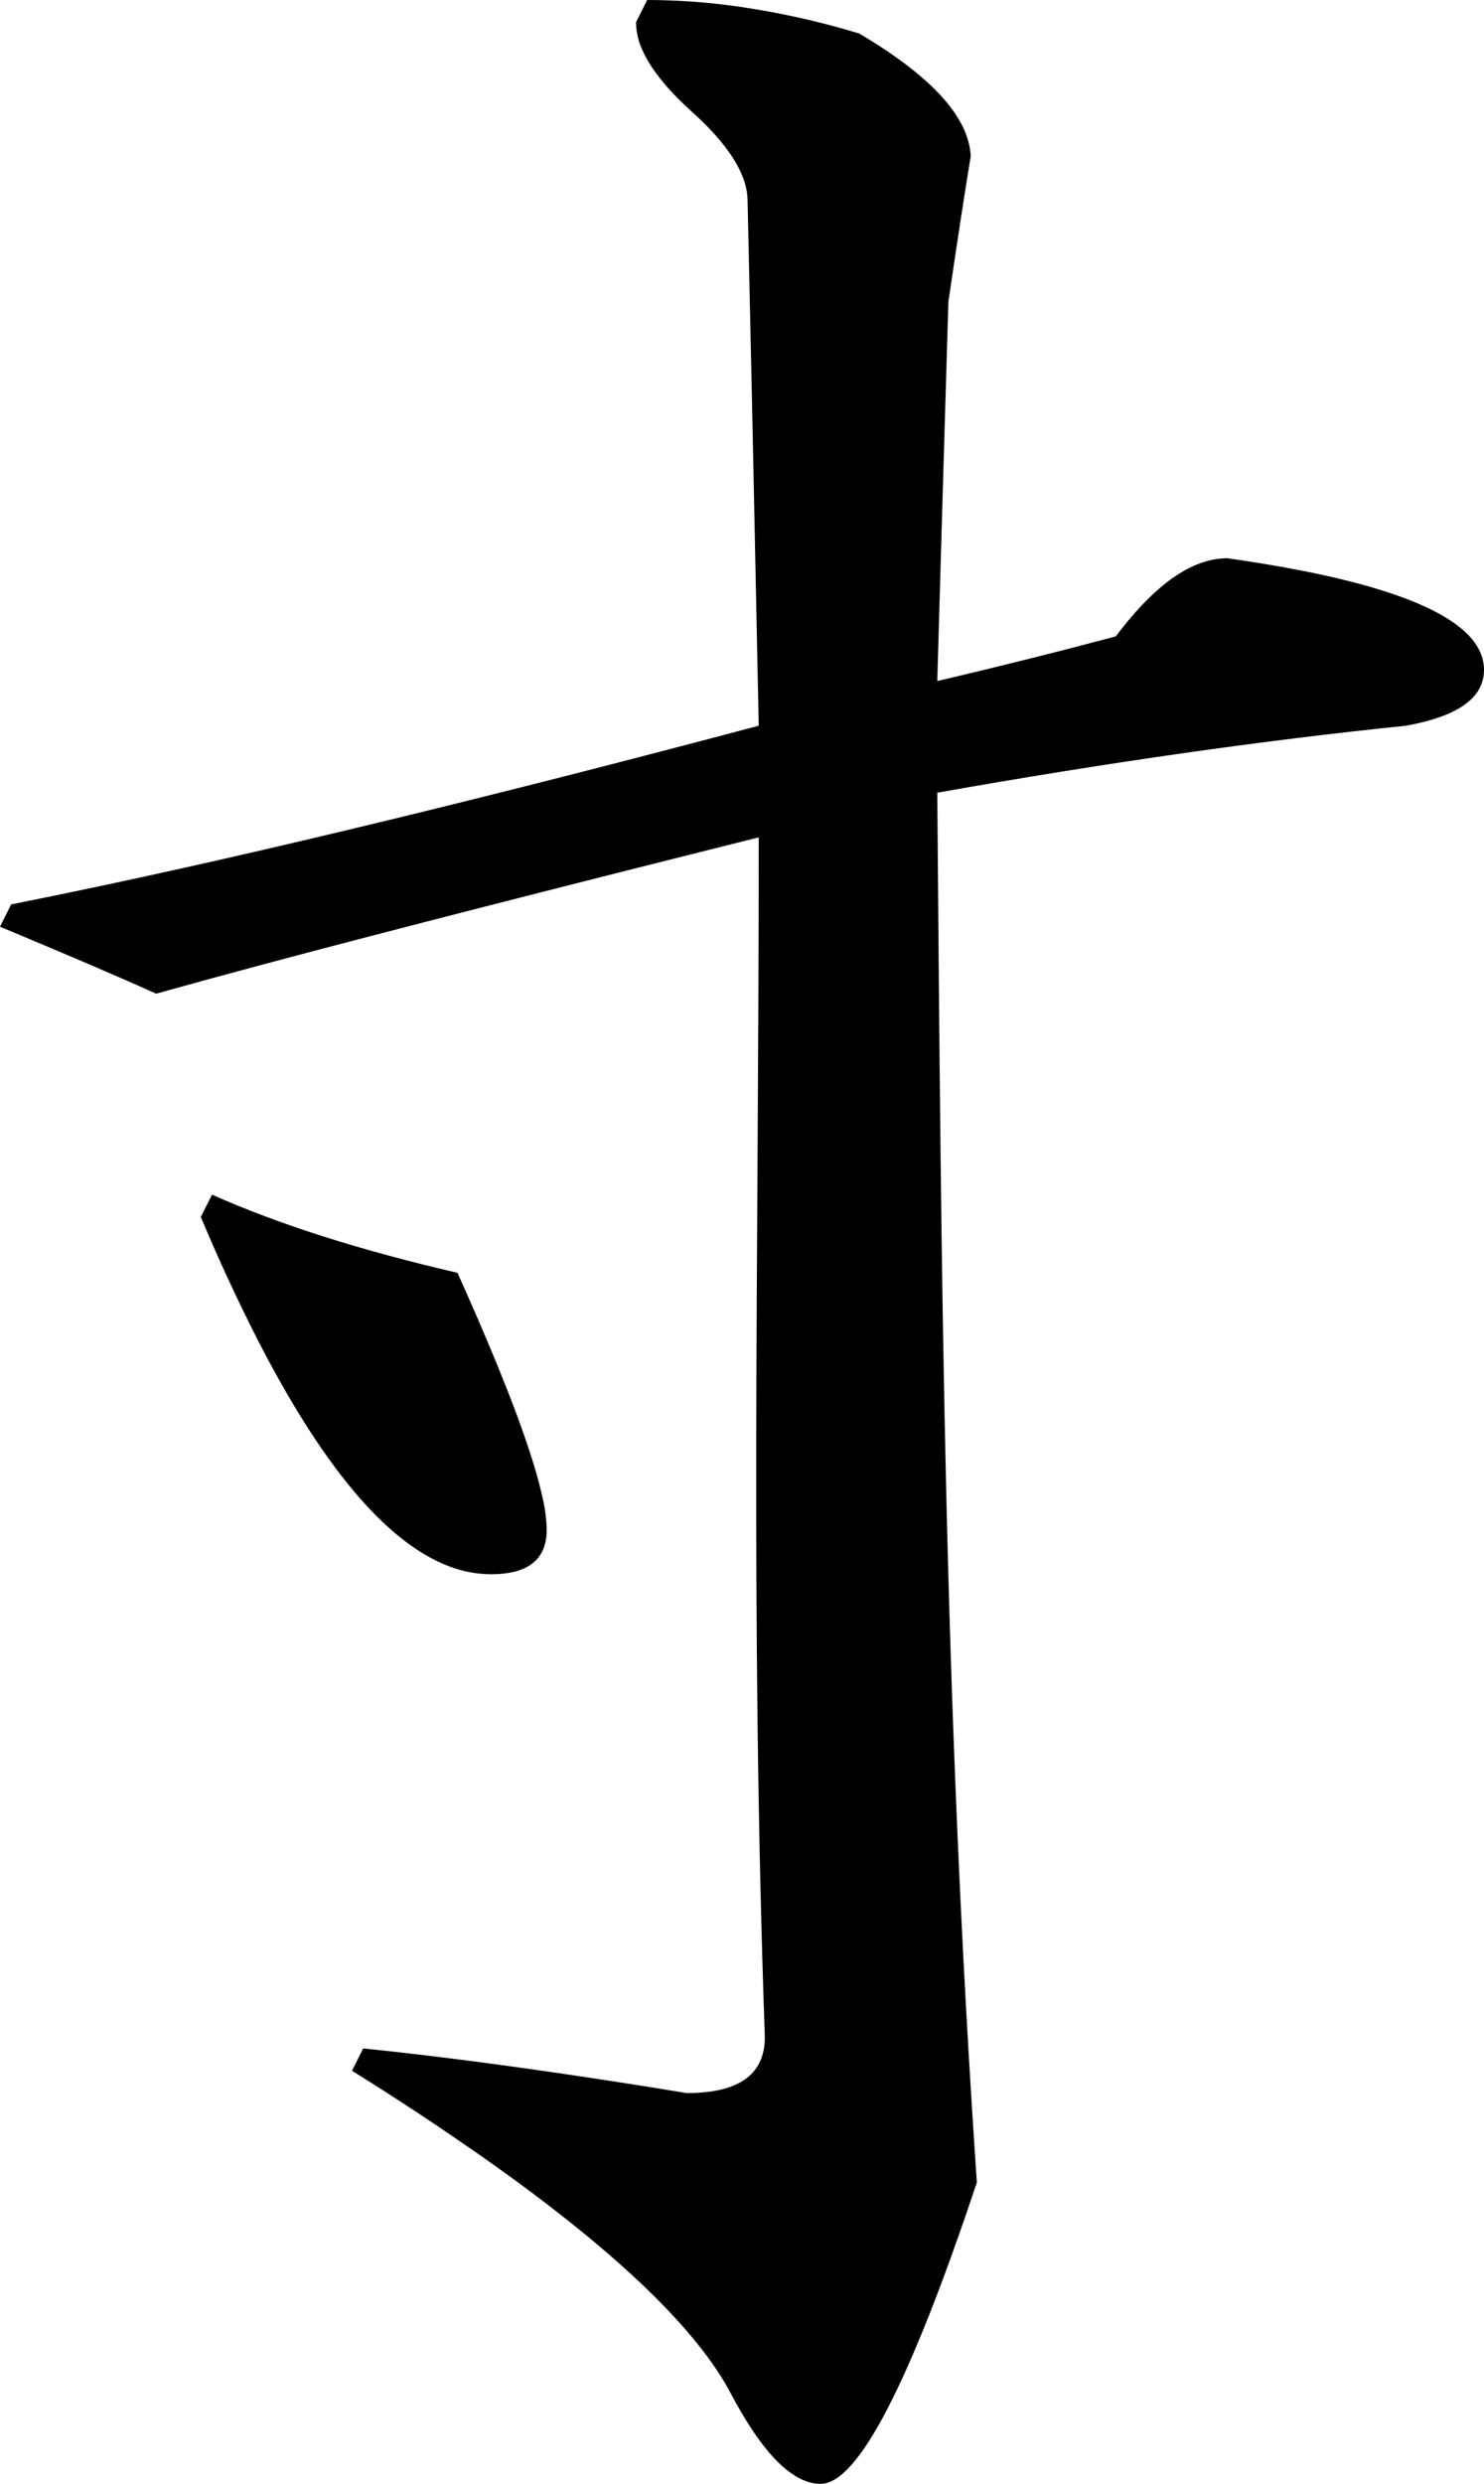 <?xml version="1.0" encoding="utf-8"?>
<svg xmlns="http://www.w3.org/2000/svg" viewBox="53.33 25.622 49.355 82.556" width="49.355px" height="82.556px">
  <path d="M 60.381 65.329 C 62.607 66.318 65.329 67.184 68.545 67.927 C 68.891 68.693 69.227 69.462 69.554 70.236 C 70.509 72.498 71.115 74.215 71.371 75.388 C 71.456 75.74 71.503 76.1 71.513 76.462 C 71.513 76.548 71.508 76.633 71.498 76.718 C 71.397 77.537 70.784 77.946 69.658 77.946 C 69.157 77.943 68.661 77.844 68.196 77.655 C 66.142 76.842 64.035 74.326 61.875 70.107 C 61.204 68.785 60.581 67.439 60.009 66.071 L 60.381 65.329 Z M 74.853 25.622 C 75.855 25.624 76.855 25.695 77.847 25.835 C 79.221 26.031 80.577 26.332 81.904 26.735 C 82.32 26.979 82.726 27.24 83.121 27.518 C 84.733 28.659 85.565 29.758 85.615 30.817 C 85.567 31.105 85.52 31.394 85.474 31.682 C 85.364 32.375 85.237 33.2 85.093 34.157 C 85.019 34.652 84.946 35.147 84.873 35.642 C 84.865 35.897 84.857 36.153 84.849 36.408 C 84.73 40.358 84.615 44.309 84.502 48.259 C 85.524 48.019 86.545 47.771 87.563 47.517 C 88.524 47.277 89.482 47.029 90.439 46.774 C 90.577 46.591 90.719 46.411 90.865 46.235 C 92.009 44.863 93.104 44.177 94.15 44.177 C 99.84 44.981 102.685 46.218 102.685 47.888 C 102.688 48.19 102.585 48.484 102.393 48.717 C 102.123 49.052 101.665 49.32 101.019 49.521 C 100.714 49.614 100.403 49.688 100.088 49.743 C 95.264 50.238 90.068 50.98 84.502 51.97 C 84.636 68.189 84.715 81.977 85.818 98.159 C 83.592 104.838 81.86 108.178 80.623 108.178 C 79.884 108.178 79.105 107.55 78.287 106.293 C 78.06 105.941 77.849 105.58 77.654 105.21 C 77.614 105.133 77.572 105.056 77.529 104.98 C 76.325 102.849 73.635 100.312 69.459 97.37 C 68.012 96.356 66.538 95.381 65.037 94.448 L 65.408 93.706 C 66.15 93.782 66.891 93.865 67.631 93.954 C 68.917 94.109 70.287 94.292 71.743 94.503 C 73.221 94.718 74.697 94.947 76.17 95.19 C 76.414 95.191 76.657 95.177 76.899 95.147 C 78.145 94.988 78.767 94.384 78.767 93.335 C 78.275 79.239 78.566 67.559 78.564 53.454 C 71.514 55.217 65.994 56.631 62.004 57.698 C 60.843 58.008 59.683 58.325 58.525 58.649 C 58.209 58.507 57.892 58.366 57.574 58.227 C 56.817 57.896 55.928 57.515 54.907 57.084 C 54.382 56.863 53.856 56.642 53.33 56.423 L 53.701 55.681 C 54.413 55.54 55.123 55.395 55.833 55.247 C 62.025 53.957 69.602 52.122 78.564 49.743 C 78.504 46.759 78.442 43.774 78.379 40.79 C 78.319 37.961 78.257 35.131 78.193 32.302 C 78.192 32.12 78.167 31.94 78.118 31.765 C 77.92 31.033 77.326 30.222 76.338 29.333 C 76.166 29.178 75.998 29.018 75.835 28.853 C 75.297 28.304 74.919 27.786 74.701 27.301 C 74.563 27.008 74.488 26.688 74.482 26.364 L 74.853 25.622 Z" id="path-26" vector-effect="non-scaling-stroke" transform="matrix(1, 0, 0, 1, 3.552713678800501e-15, 3.552713678800501e-15)"/>
</svg>